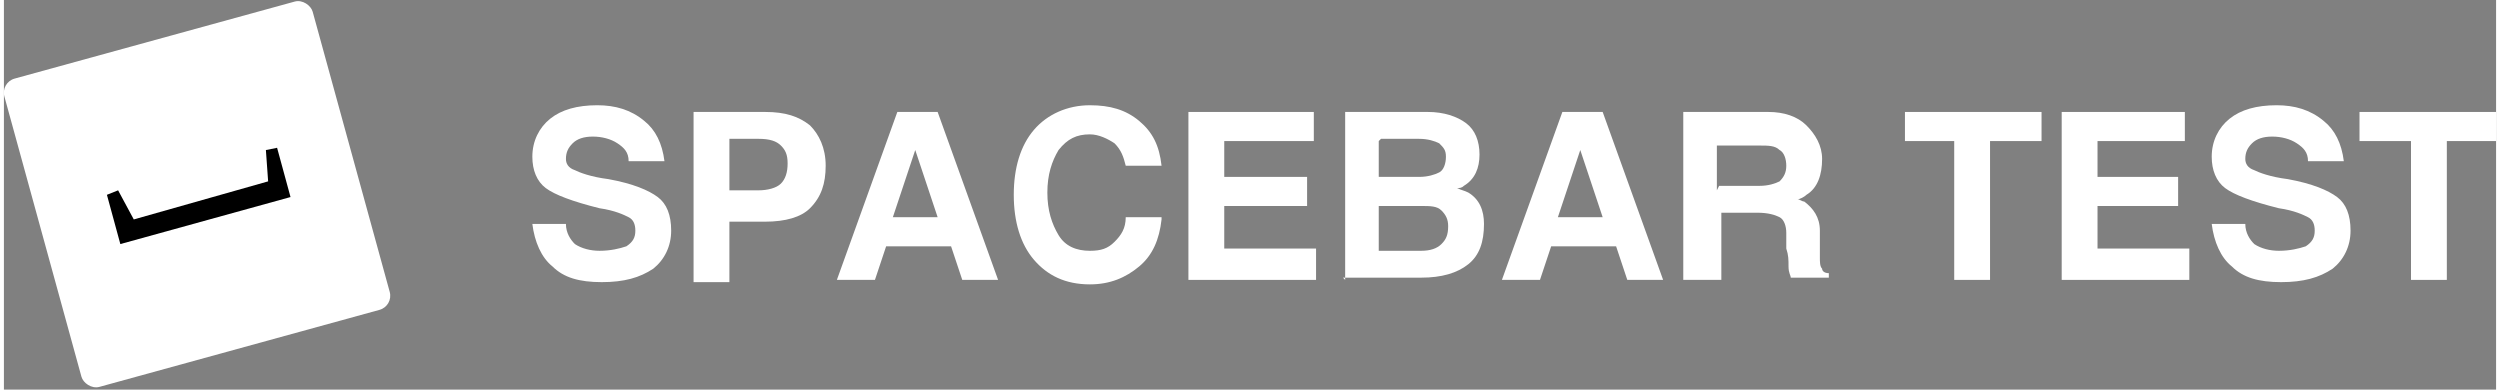 <?xml version="1.0" encoding="UTF-8"?>
<!DOCTYPE svg PUBLIC "-//W3C//DTD SVG 1.1//EN" "http://www.w3.org/Graphics/SVG/1.1/DTD/svg11.dtd">
<!-- Creator: CorelDRAW 2017 -->
<svg xmlns="http://www.w3.org/2000/svg" xml:space="preserve" width="45.635mm" height="7.112mm" version="1.1" style="shape-rendering:geometricPrecision; text-rendering:geometricPrecision; image-rendering:optimizeQuality; fill-rule:evenodd; clip-rule:evenodd"
viewBox="0 0 1113 174"
 xmlns:xlink="http://www.w3.org/1999/xlink">
 <rect x="0" y="0" width="1113" height="174" fill="#808080" stroke="none"/>
 <defs>
  <style type="text/css">
   <![CDATA[
    .fil2 {fill:black}
    .fil1 {fill:white}
    .fil0 {fill:white;fill-rule:nonzero}
   ]]>
  </style>
 </defs>
 <g id="Layer_x0020_1">
  <g id="_2048761878048">
   <path class="fil0" d="M279 72l0 0c0,-4 -2,-6 -5,-8 -3,-2 -7,-3 -11,-3 -4,0 -7,1 -9,3 -2,2 -3,4 -3,7 0,2 1,4 4,5 2,1 7,3 15,4 11,2 18,5 22,8 4,3 6,8 6,15 0,7 -3,13 -8,17 -6,4 -13,6 -23,6 -10,0 -17,-2 -22,-7 -5,-4 -8,-11 -9,-19l0 0 15 0 0 0c0,4 2,7 4,9 3,2 7,3 11,3 5,0 9,-1 12,-2 3,-2 4,-4 4,-7 0,-3 -1,-5 -3,-6 -2,-1 -6,-3 -13,-4 -12,-3 -20,-6 -24,-9 -4,-3 -6,-8 -6,-14 0,-7 3,-13 8,-17 5,-4 12,-6 21,-6 8,0 15,2 21,7 5,4 8,10 9,18l0 0 -15 0z"/>
   <path id="1" class="fil0" d="M308 125l0 -75 0 0 8 0 0 0 24 0c9,0 15,2 20,6 4,4 7,10 7,18 0,8 -2,14 -7,19 -4,4 -11,6 -20,6 -6,0 -11,0 -16,0l0 0 0 27 0 0 -8 0 -8 0zm16 -40l0 0 13 0c4,0 8,-1 10,-3 2,-2 3,-5 3,-9 0,-4 -1,-6 -3,-8 -2,-2 -5,-3 -10,-3l-13 0 0 0 0 22z"/>
   <path id="2" class="fil0" d="M372 125l27 -75 9 0 9 0 27 75 0 0 -8 0 -8 0 0 0 -5 -15 0 0 -29 0 0 0 -5 15 0 0 -8 0 -8 0zm35 -58l-10 30 0 0 20 0 0 0 -10 -30 0 0z"/>
   <path id="3" class="fil0" d="M517 98l0 0c-1,9 -4,16 -10,21 -6,5 -13,8 -22,8 -11,0 -19,-4 -25,-11 -6,-7 -9,-17 -9,-29 0,-12 3,-22 9,-29 6,-7 15,-11 25,-11 9,0 16,2 22,7 6,5 9,11 10,20l0 0 -16 0 0 0c-1,-4 -2,-7 -5,-10 -3,-2 -7,-4 -11,-4 -6,0 -10,2 -14,7 -3,5 -5,11 -5,19 0,8 2,14 5,19 3,5 8,7 14,7 5,0 8,-1 11,-4 3,-3 5,-6 5,-11l0 0 16 0z"/>
   <polygon id="4" class="fil0" points="529,125 529,125 529,50 529,50 585,50 585,50 585,56 585,63 585,63 545,63 545,63 545,79 545,79 582,79 582,85 582,92 582,92 545,92 545,92 545,111 545,111 586,111 586,111 586,118 586,125 586,125 "/>
   <path id="5" class="fil0" d="M599 125l0 -75 0 0 8 0 0 0 29 0c7,0 13,2 17,5 4,3 6,8 6,14 0,6 -2,11 -7,14 -1,1 -2,1 -3,1l0 0c2,1 3,1 5,2 5,3 7,8 7,14 0,8 -2,14 -7,18 -5,4 -12,6 -21,6l-27 0 0 0 -8 0zm15 -62l0 16 0 0 18 0c4,0 7,-1 9,-2 2,-1 3,-4 3,-7 0,-3 -1,-4 -3,-6 -2,-1 -5,-2 -9,-2l-17 0zm0 29l0 20 0 0 19 0c4,0 7,-1 9,-3 2,-2 3,-4 3,-8 0,-3 -1,-5 -3,-7 -2,-2 -5,-2 -9,-2l-19 0z"/>
   <path id="6" class="fil0" d="M669 125l27 -75 9 0 9 0 27 75 0 0 -8 0 -8 0 0 0 -5 -15 0 0 -29 0 0 0 -5 15 0 0 -8 0 -8 0zm35 -58l-10 30 0 0 20 0 0 0 -10 -30 0 0z"/>
   <path id="7" class="fil0" d="M750 125l0 -75 0 0 8 0 0 0 30 0c7,0 13,2 17,6 4,4 7,9 7,15 0,7 -2,13 -7,16 -1,1 -3,2 -4,2l0 0c1,0 2,1 3,1 4,3 7,7 7,13l0 12c0,2 0,4 1,5 0,1 1,2 3,2l0 2 -17 0c0,-1 -1,-2 -1,-5 0,-3 0,-5 -1,-8l0 -7c0,-3 -1,-6 -3,-7 -2,-1 -5,-2 -10,-2l-16 0 0 0 0 30 0 0 -8 0 -8 0zm16 -42l0 0 18 0c4,0 7,-1 9,-2 2,-2 3,-4 3,-7 0,-3 -1,-6 -3,-7 -2,-2 -5,-2 -9,-2l-19 0 0 0 0 20z"/>
   <polygon id="8" class="fil0" points="871,125 871,63 871,63 849,63 849,63 849,56 849,50 849,50 910,50 910,50 910,56 910,63 910,63 887,63 887,63 887,125 887,125 879,125 "/>
   <polygon id="9" class="fil0" points="919,125 919,125 919,50 919,50 974,50 974,50 974,56 974,63 974,63 935,63 935,63 935,79 935,79 971,79 971,85 971,92 971,92 935,92 935,92 935,111 935,111 976,111 976,111 976,118 976,125 976,125 "/>
   <path id="10" class="fil0" d="M1029 72l0 0c0,-4 -2,-6 -5,-8 -3,-2 -7,-3 -11,-3 -4,0 -7,1 -9,3 -2,2 -3,4 -3,7 0,2 1,4 4,5 2,1 7,3 15,4 11,2 18,5 22,8 4,3 6,8 6,15 0,7 -3,13 -8,17 -6,4 -13,6 -23,6 -10,0 -17,-2 -22,-7 -5,-4 -8,-11 -9,-19l0 0 15 0 0 0c0,4 2,7 4,9 3,2 7,3 11,3 5,0 9,-1 12,-2 3,-2 4,-4 4,-7 0,-3 -1,-5 -3,-6 -2,-1 -6,-3 -13,-4 -12,-3 -20,-6 -24,-9 -4,-3 -6,-8 -6,-14 0,-7 3,-13 8,-17 5,-4 12,-6 21,-6 8,0 15,2 21,7 5,4 8,10 9,18l0 0 -15 0z"/>
   <polygon id="11" class="fil0" points="1075,125 1075,63 1075,63 1052,63 1052,63 1052,56 1052,50 1052,50 1113,50 1113,50 1113,56 1113,63 1113,63 1091,63 1091,63 1091,125 1091,125 1083,125 "/>
   <g>
    <rect class="fil1" transform="matrix(0.04 -0.011 0.011 0.04 -1.51 36.83)" width="3442" height="3442" rx="157" ry="157"/>
    <polygon class="fil2" points="46,87 51,85 58,98 118,81 117,67 122,66 128,88 52,109 "/>
   </g>
  </g>
 </g>
</svg>
